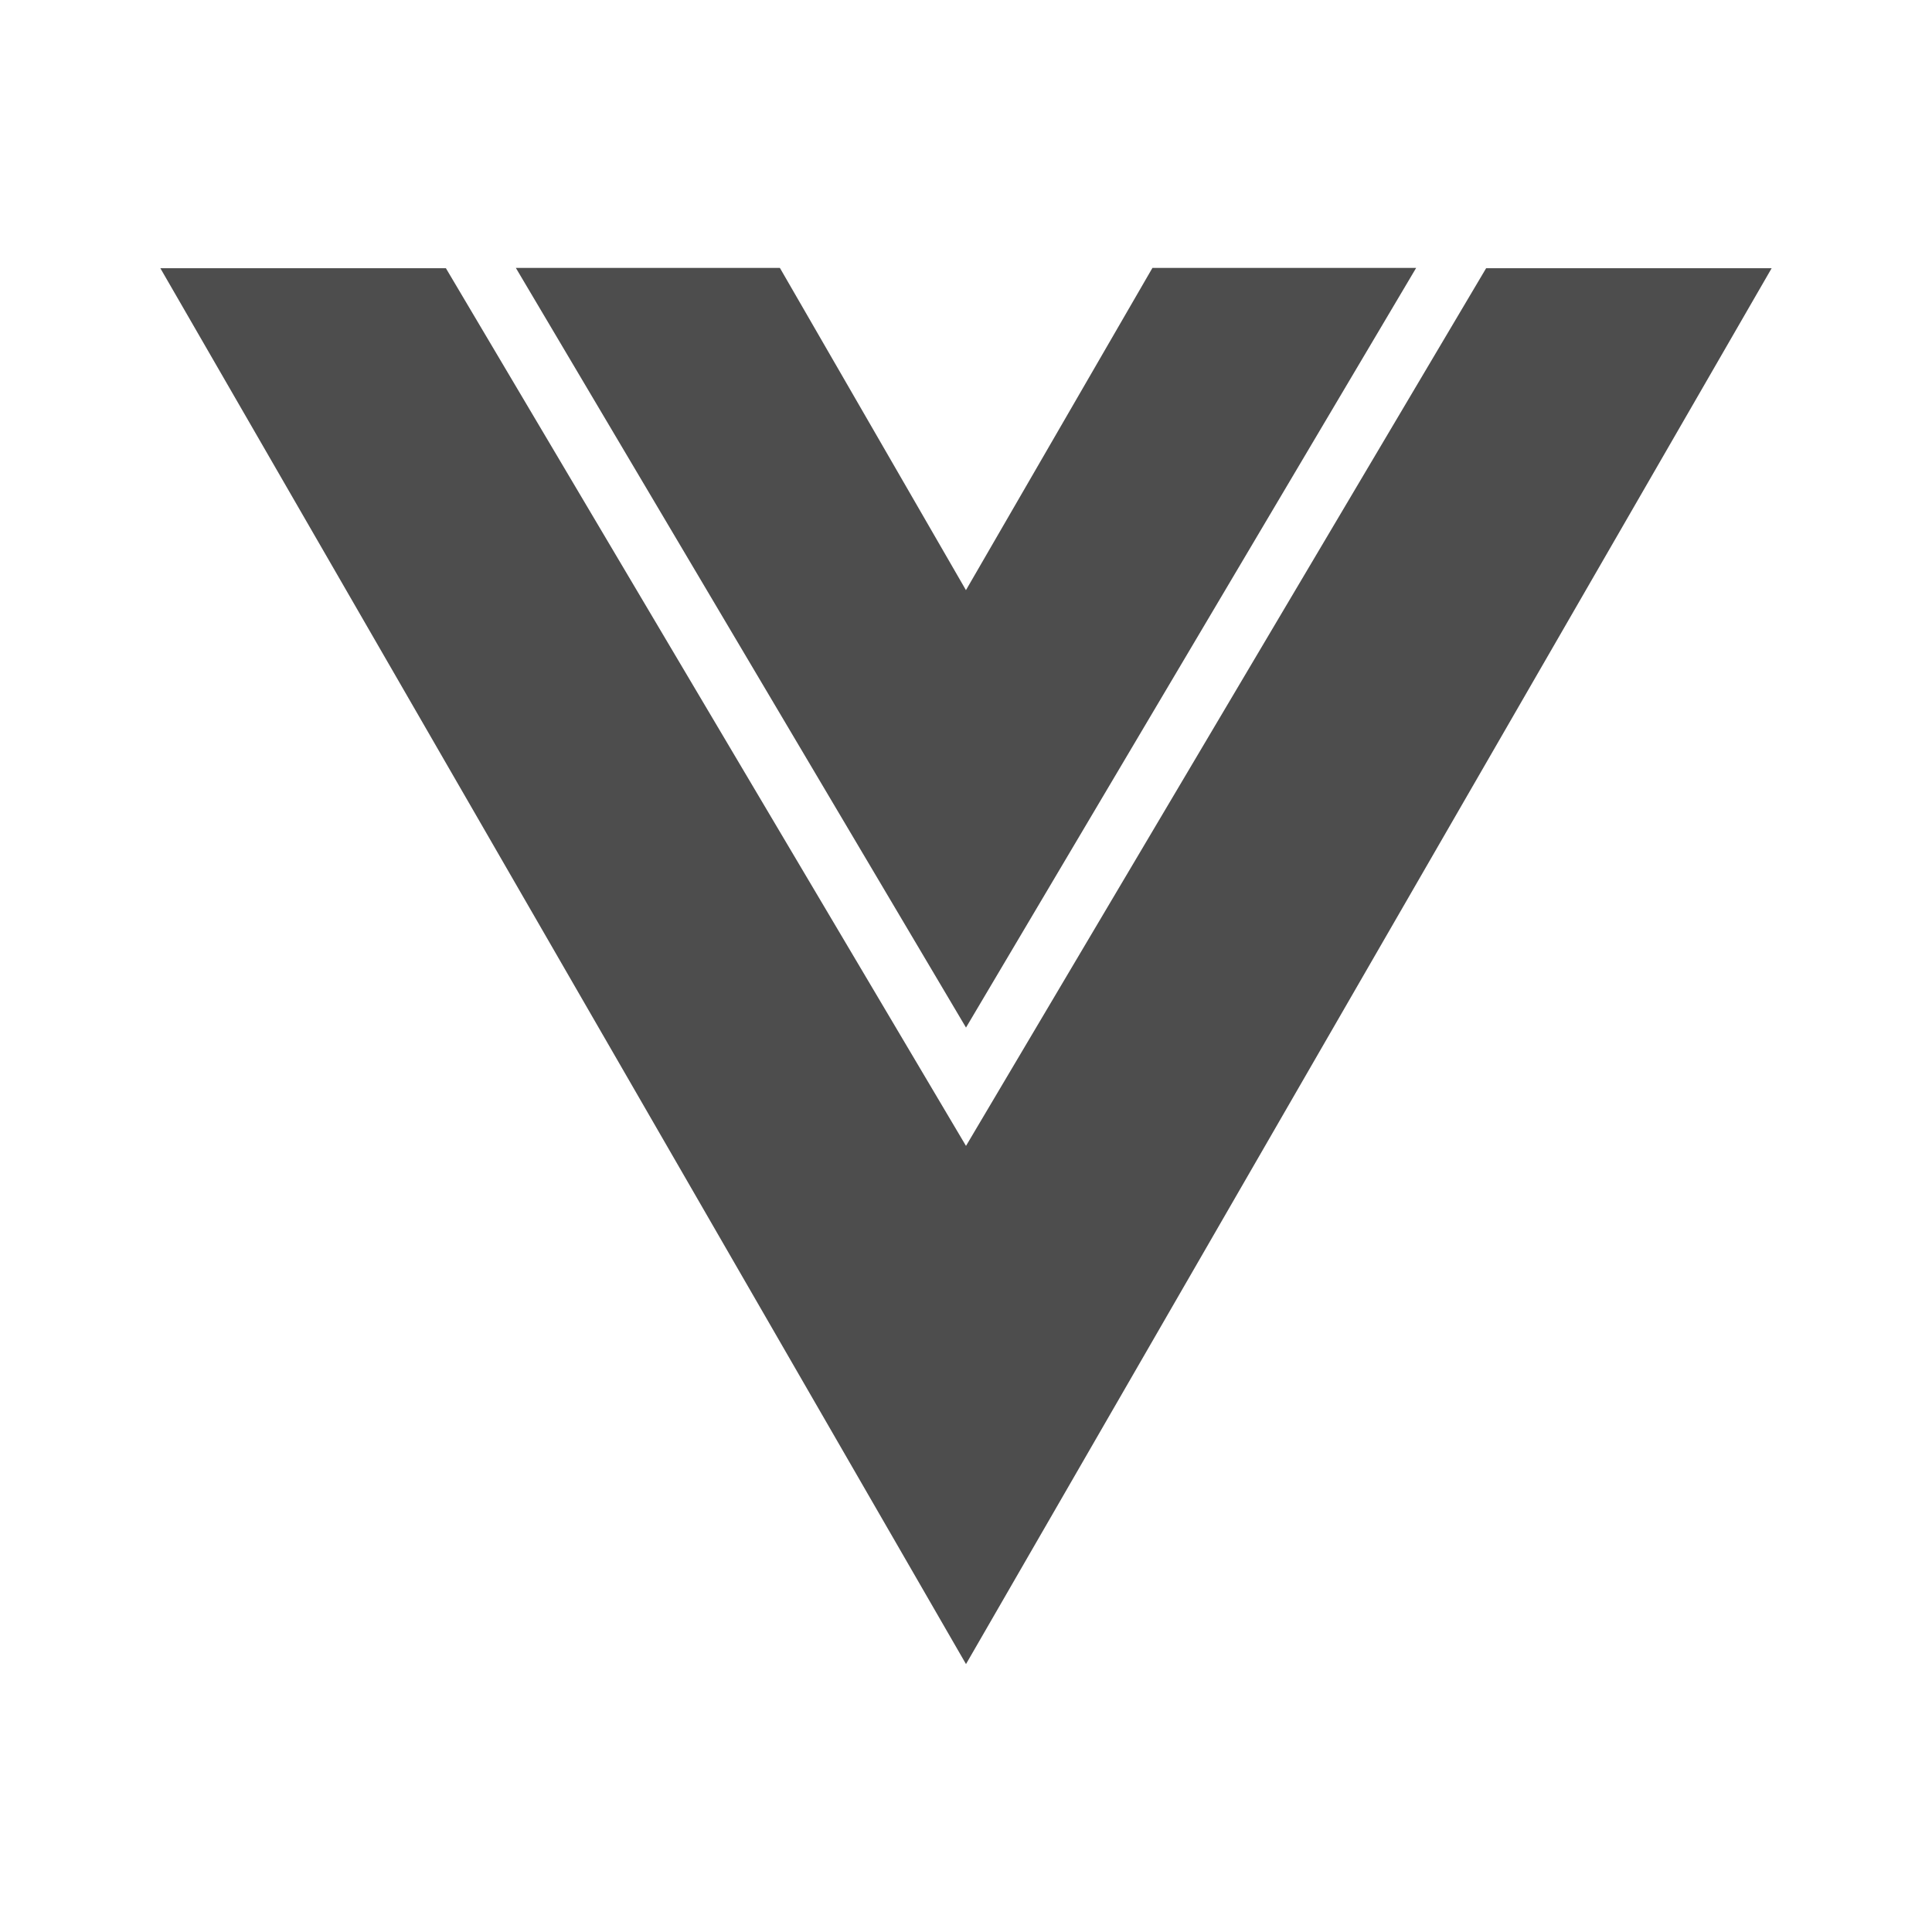 <svg width="60" height="60" viewBox="0 0 60 60" fill="none" xmlns="http://www.w3.org/2000/svg">
<path d="M30 31.912L43.98 8.32H35.79L30 18.325V18.33L24.22 8.32H16.02L30 31.912Z" fill="#4D4D4D"/>
<path d="M46.153 8.33L30 35.587L13.848 8.33H4.98L30 51.68L55.02 8.33H46.153Z" fill="#4D4D4D"/>
</svg>
